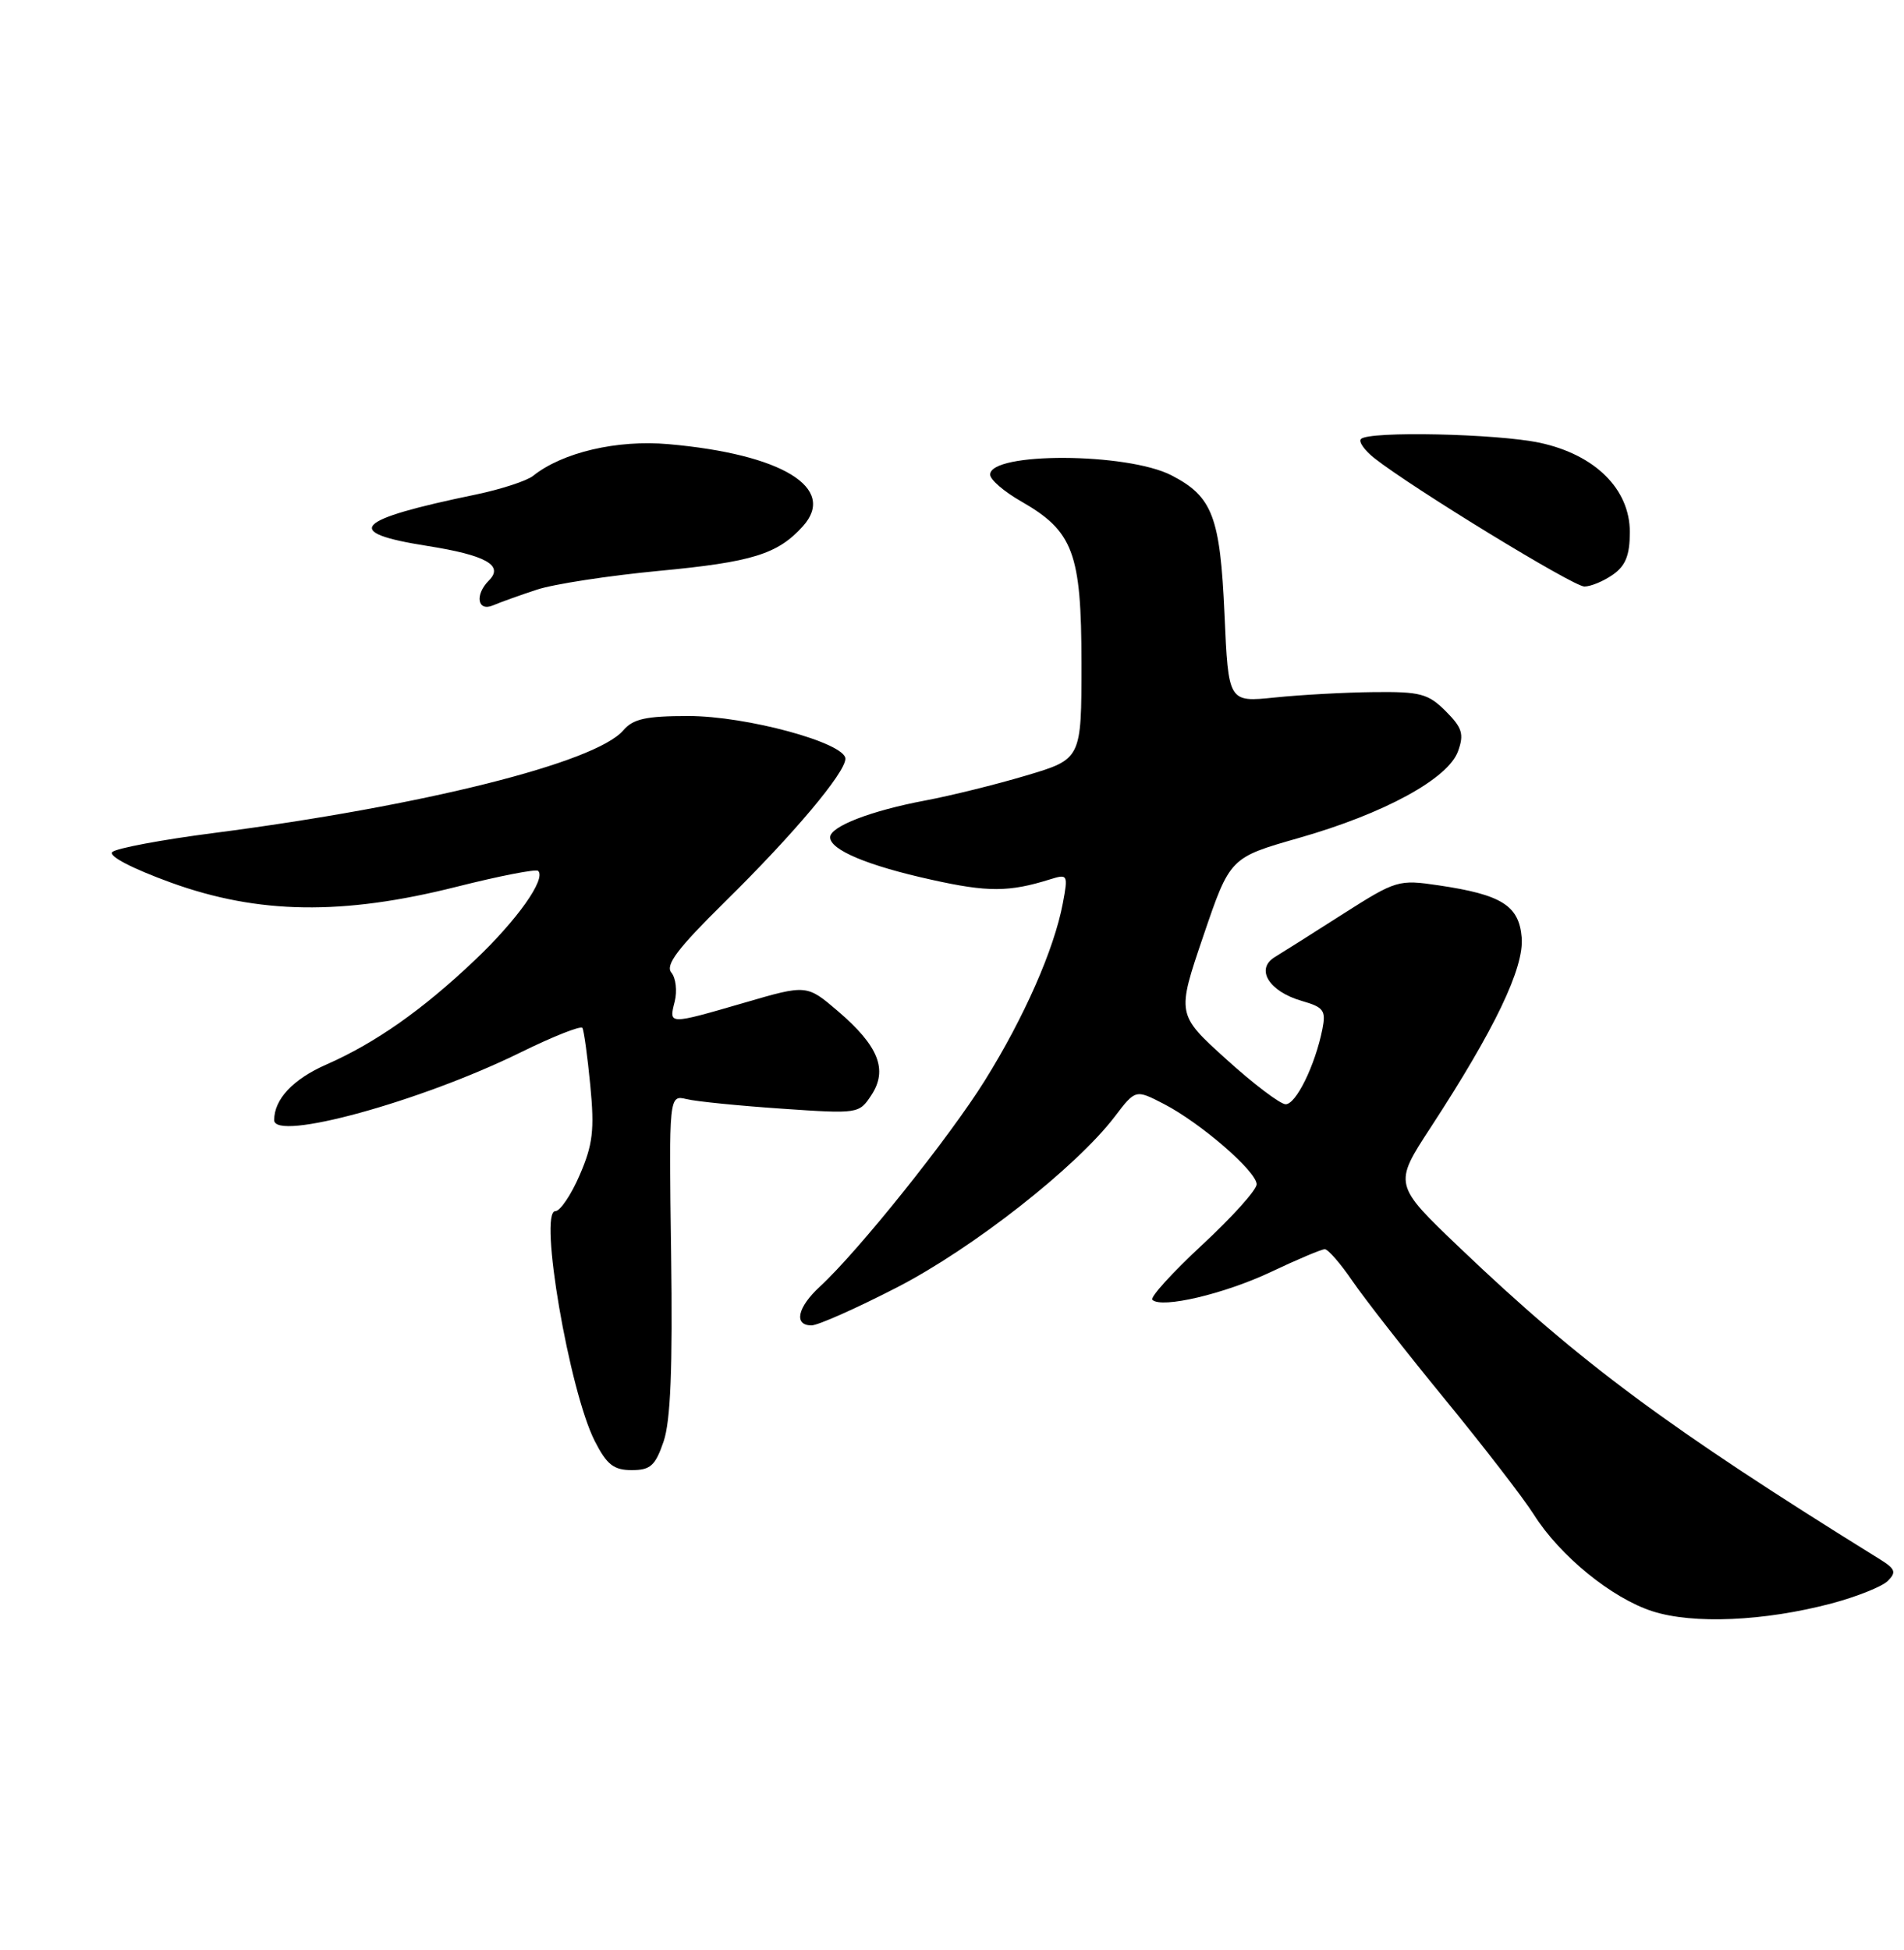 <?xml version="1.0" encoding="UTF-8" standalone="no"?>
<!DOCTYPE svg PUBLIC "-//W3C//DTD SVG 1.1//EN" "http://www.w3.org/Graphics/SVG/1.1/DTD/svg11.dtd" >
<svg xmlns="http://www.w3.org/2000/svg" xmlns:xlink="http://www.w3.org/1999/xlink" version="1.1" viewBox="0 0 250 256">
 <g >
 <path fill="currentColor"
d=" M 240.50 210.50 C 243.80 209.62 247.11 208.30 247.87 207.55 C 249.02 206.41 248.86 205.97 246.87 204.73 C 219.00 187.45 207.52 178.94 191.72 163.86 C 182.96 155.50 182.96 155.50 187.86 148.00 C 196.28 135.10 200.13 127.06 199.80 123.08 C 199.45 118.88 197.17 117.45 188.89 116.23 C 183.64 115.45 183.31 115.55 176.38 119.96 C 172.47 122.46 168.42 125.02 167.38 125.65 C 164.80 127.22 166.62 130.17 170.95 131.41 C 173.81 132.23 174.12 132.66 173.63 135.12 C 172.68 139.87 170.16 145.00 168.80 144.97 C 168.09 144.95 164.57 142.29 161.00 139.05 C 154.50 133.17 154.50 133.17 158.00 122.88 C 161.50 112.59 161.50 112.59 170.54 110.01 C 181.76 106.81 190.16 102.23 191.45 98.61 C 192.25 96.37 192.00 95.54 189.82 93.36 C 187.52 91.06 186.47 90.79 180.37 90.86 C 176.59 90.90 170.75 91.22 167.39 91.57 C 161.29 92.20 161.29 92.20 160.78 80.63 C 160.21 67.83 159.21 65.19 153.83 62.41 C 148.01 59.40 129.99 59.33 130.01 62.31 C 130.01 62.97 131.83 64.54 134.06 65.81 C 140.93 69.74 141.99 72.57 142.00 87.07 C 142.00 99.65 142.00 99.65 134.75 101.81 C 130.76 103.00 124.80 104.47 121.50 105.09 C 114.37 106.43 109.00 108.50 109.00 109.92 C 109.00 111.58 113.94 113.65 122.29 115.49 C 129.70 117.14 132.49 117.13 137.89 115.44 C 140.20 114.72 140.26 114.82 139.55 118.59 C 138.42 124.61 134.48 133.56 129.32 141.84 C 124.64 149.35 112.66 164.31 107.64 168.92 C 104.70 171.63 104.19 174.00 106.55 174.00 C 107.40 174.00 112.46 171.75 117.80 169.00 C 127.75 163.87 141.28 153.26 146.37 146.59 C 149.10 143.01 149.10 143.01 152.80 144.92 C 157.63 147.41 165.00 153.79 165.00 155.48 C 165.00 156.21 161.78 159.79 157.85 163.43 C 153.93 167.07 150.98 170.31 151.31 170.64 C 152.49 171.82 160.75 169.88 166.91 166.97 C 170.36 165.33 173.53 164.00 173.95 164.00 C 174.38 164.00 176.03 165.90 177.61 168.22 C 179.20 170.54 184.65 177.51 189.73 183.71 C 194.81 189.91 200.06 196.72 201.40 198.84 C 204.82 204.26 211.63 209.81 216.97 211.53 C 222.31 213.25 231.67 212.84 240.50 210.50 Z  M 87.13 189.25 C 88.05 186.55 88.33 179.66 88.12 164.62 C 87.83 143.74 87.83 143.74 90.17 144.30 C 91.45 144.61 97.07 145.17 102.65 145.55 C 112.69 146.24 112.81 146.22 114.42 143.76 C 116.60 140.44 115.36 137.32 110.05 132.77 C 105.93 129.25 105.93 129.25 97.77 131.63 C 87.70 134.55 87.82 134.55 88.59 131.49 C 88.94 130.10 88.74 128.39 88.15 127.68 C 87.33 126.69 88.98 124.51 95.14 118.44 C 104.16 109.57 111.00 101.44 111.00 99.61 C 111.00 97.53 98.02 94.00 90.40 94.00 C 84.82 94.00 83.13 94.37 81.83 95.89 C 78.20 100.13 55.55 105.80 28.07 109.36 C 21.23 110.24 15.23 111.37 14.74 111.86 C 14.21 112.39 17.40 114.04 22.47 115.88 C 33.95 120.03 44.99 120.19 59.94 116.42 C 65.57 115.00 70.39 114.06 70.66 114.33 C 71.73 115.39 67.90 120.79 62.35 126.05 C 55.46 132.59 49.28 136.93 42.84 139.76 C 38.47 141.68 36.00 144.31 36.00 147.05 C 36.00 149.89 55.19 144.63 68.30 138.19 C 72.59 136.08 76.27 134.62 76.47 134.95 C 76.67 135.27 77.14 138.68 77.51 142.52 C 78.07 148.35 77.84 150.28 76.12 154.25 C 75.00 156.86 73.55 159.00 72.92 159.00 C 70.70 159.00 74.75 182.64 78.10 189.20 C 79.67 192.28 80.59 193.00 82.94 193.00 C 85.40 193.00 86.04 192.43 87.13 189.25 Z  M 70.50 77.41 C 72.70 76.68 79.89 75.58 86.48 74.95 C 98.77 73.79 102.10 72.76 105.41 69.10 C 109.96 64.07 102.69 59.62 87.77 58.31 C 81.02 57.71 73.85 59.39 70.00 62.47 C 69.17 63.13 65.80 64.23 62.50 64.92 C 46.43 68.24 44.85 69.90 56.10 71.67 C 63.81 72.89 66.18 74.22 64.20 76.20 C 62.31 78.09 62.69 80.35 64.75 79.47 C 65.71 79.06 68.30 78.13 70.50 77.41 Z  M 211.78 75.44 C 213.45 74.27 214.00 72.89 214.00 69.84 C 214.00 64.21 209.44 59.69 202.18 58.13 C 196.57 56.93 179.76 56.57 178.70 57.63 C 178.35 57.98 179.15 59.11 180.46 60.15 C 185.51 64.12 206.57 76.99 208.03 77.00 C 208.87 77.00 210.56 76.30 211.78 75.44 Z "/>
</g>
</svg>